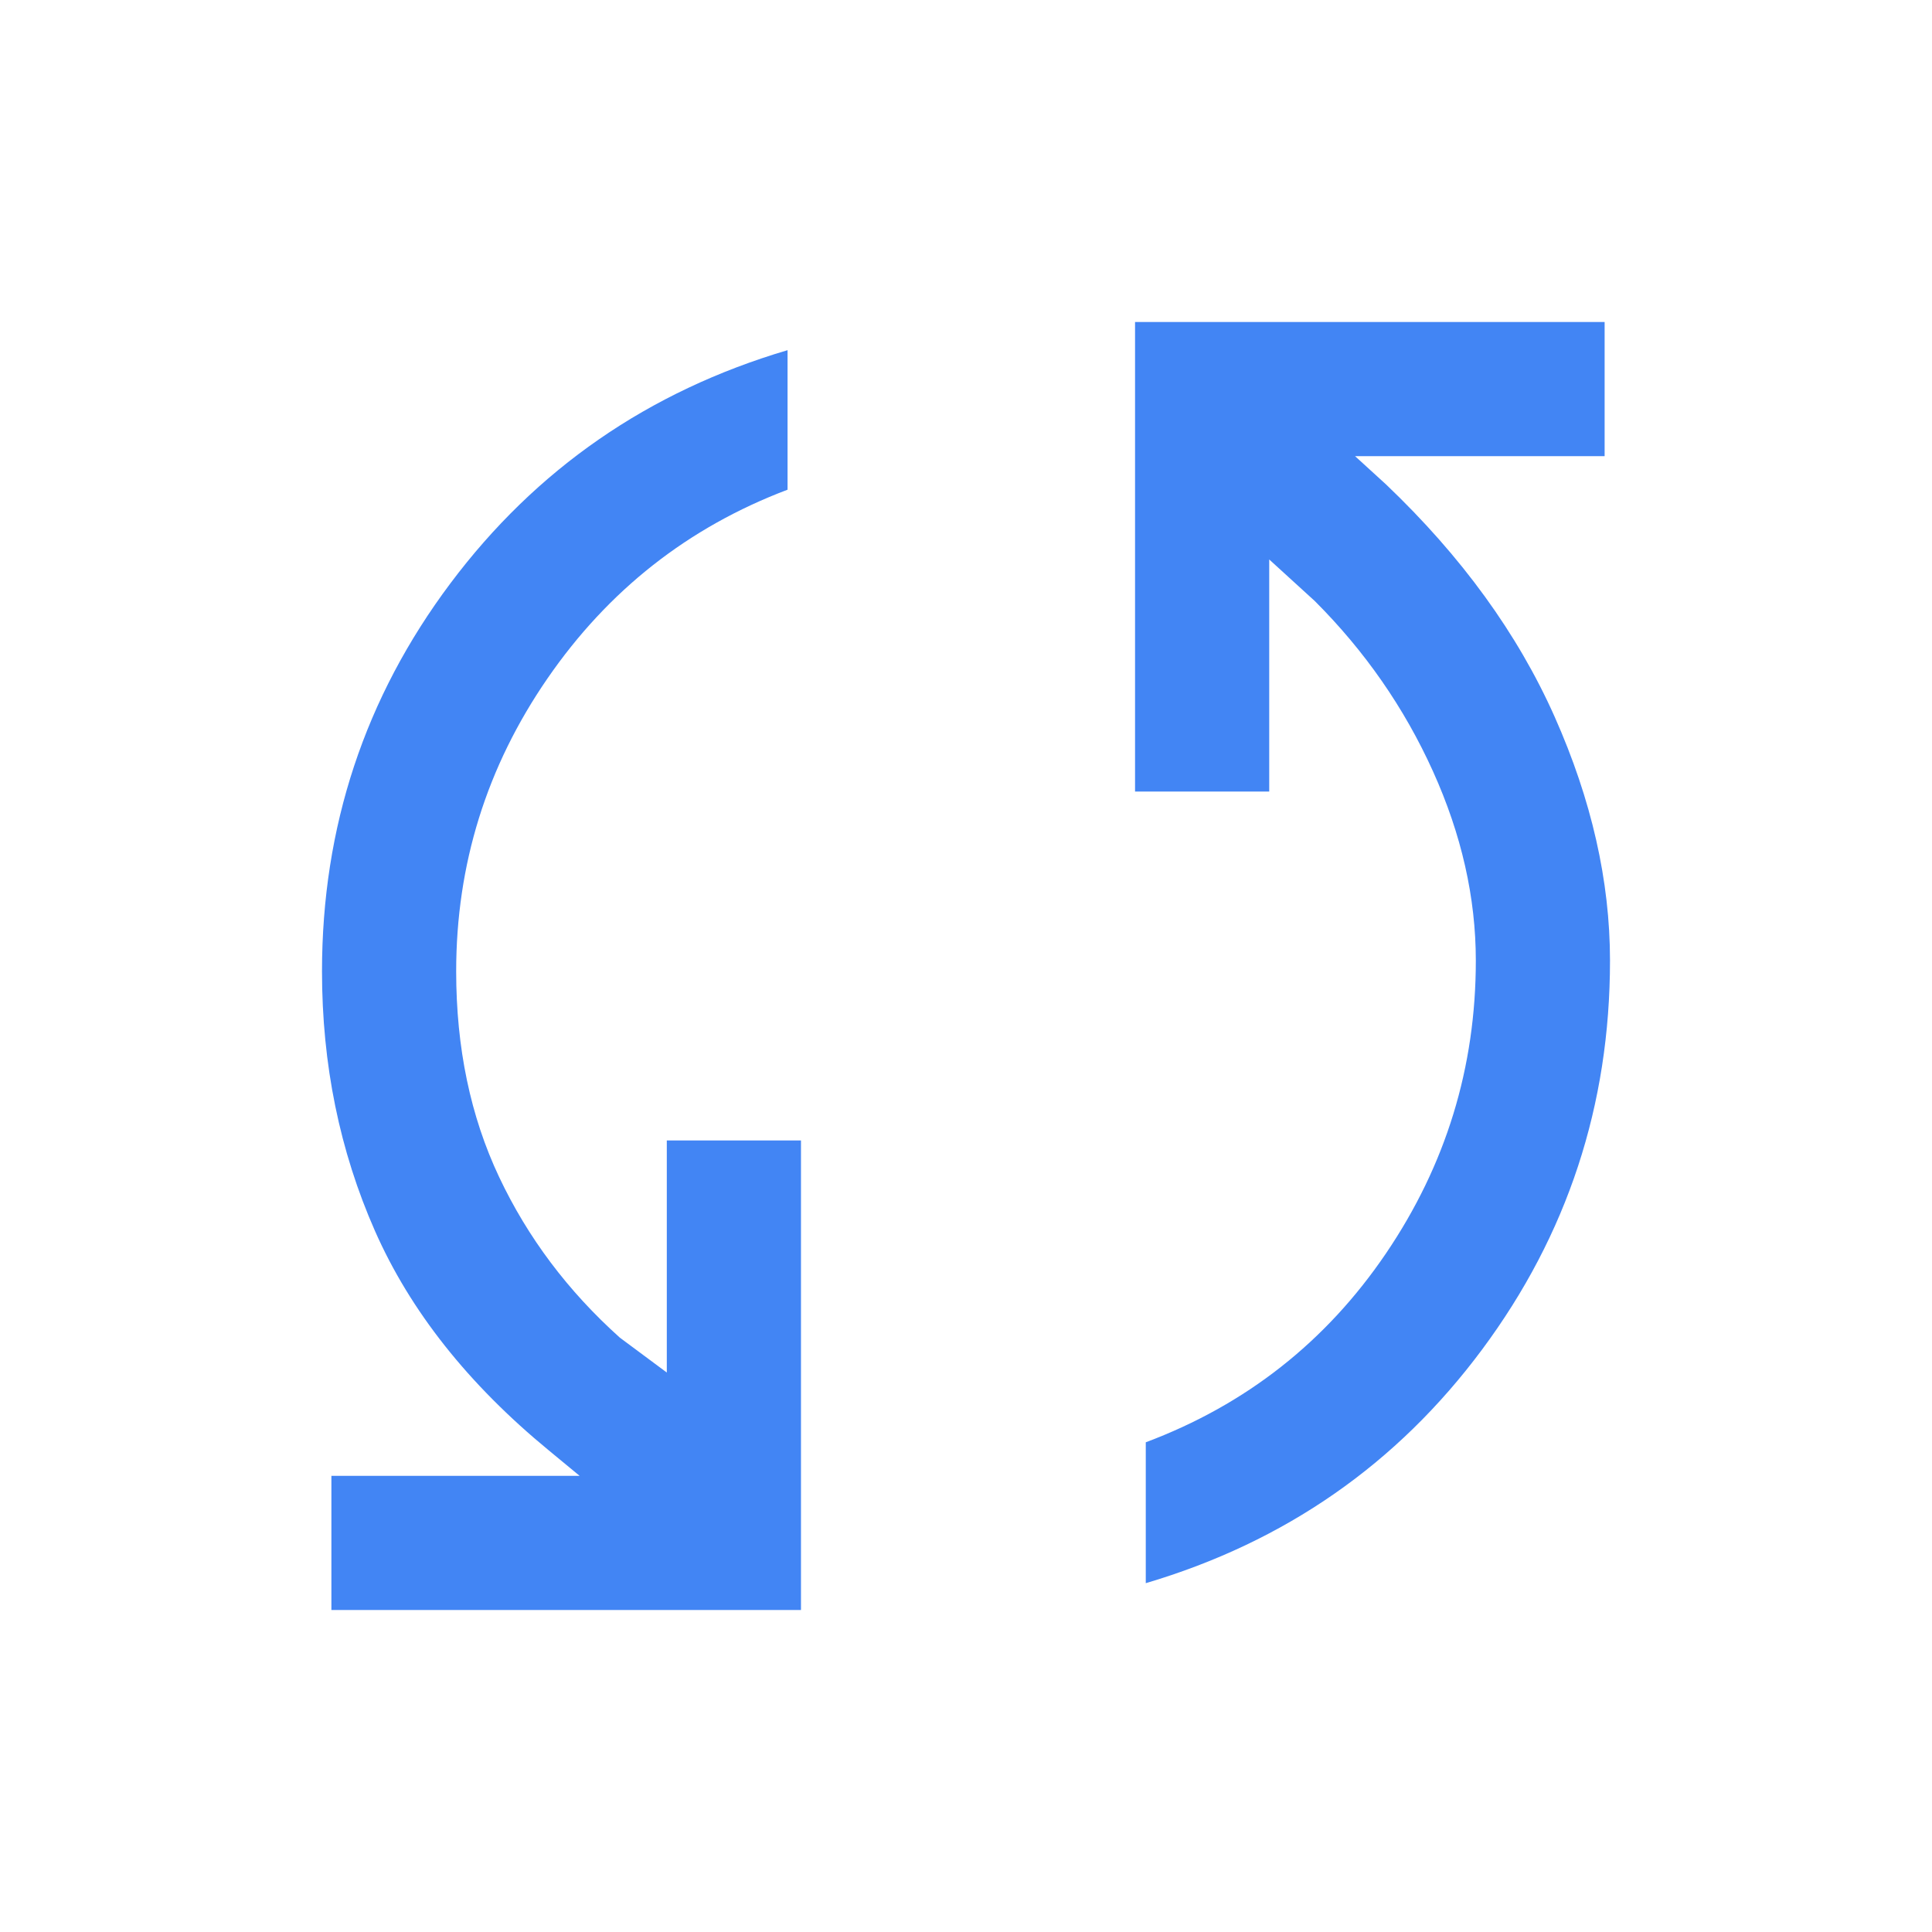 <svg xmlns="http://www.w3.org/2000/svg" height="40px" viewBox="0 -960 960 960" width="40px" fill="#4285f4ff"><path d="M164.67-160v-66.67H288l-15.33-12.66q-60-49.34-86.34-109Q160-408 160-477.33q0-107.67 63.83-192.84 63.84-85.16 167.5-115.83v69.33q-74 28-119.33 93.84-45.33 65.83-45.33 145.5 0 57 21.33 102.16 21.33 45.17 60 79.84L331.33-278v-115.33H398V-160H164.67Zm404.66-13.33v-70q74.67-28 119.34-93.84 44.66-65.83 44.66-145.5 0-47-21.33-94.16-21.33-47.17-58.67-84.5L630.67-682v115.33H564V-800h233.33v66.67h-124l15.34 14q56.33 53.66 83.83 115.5Q800-542 800-482.67 800-375 736.5-289.5 673-204 569.33-173.33Z"/></svg>